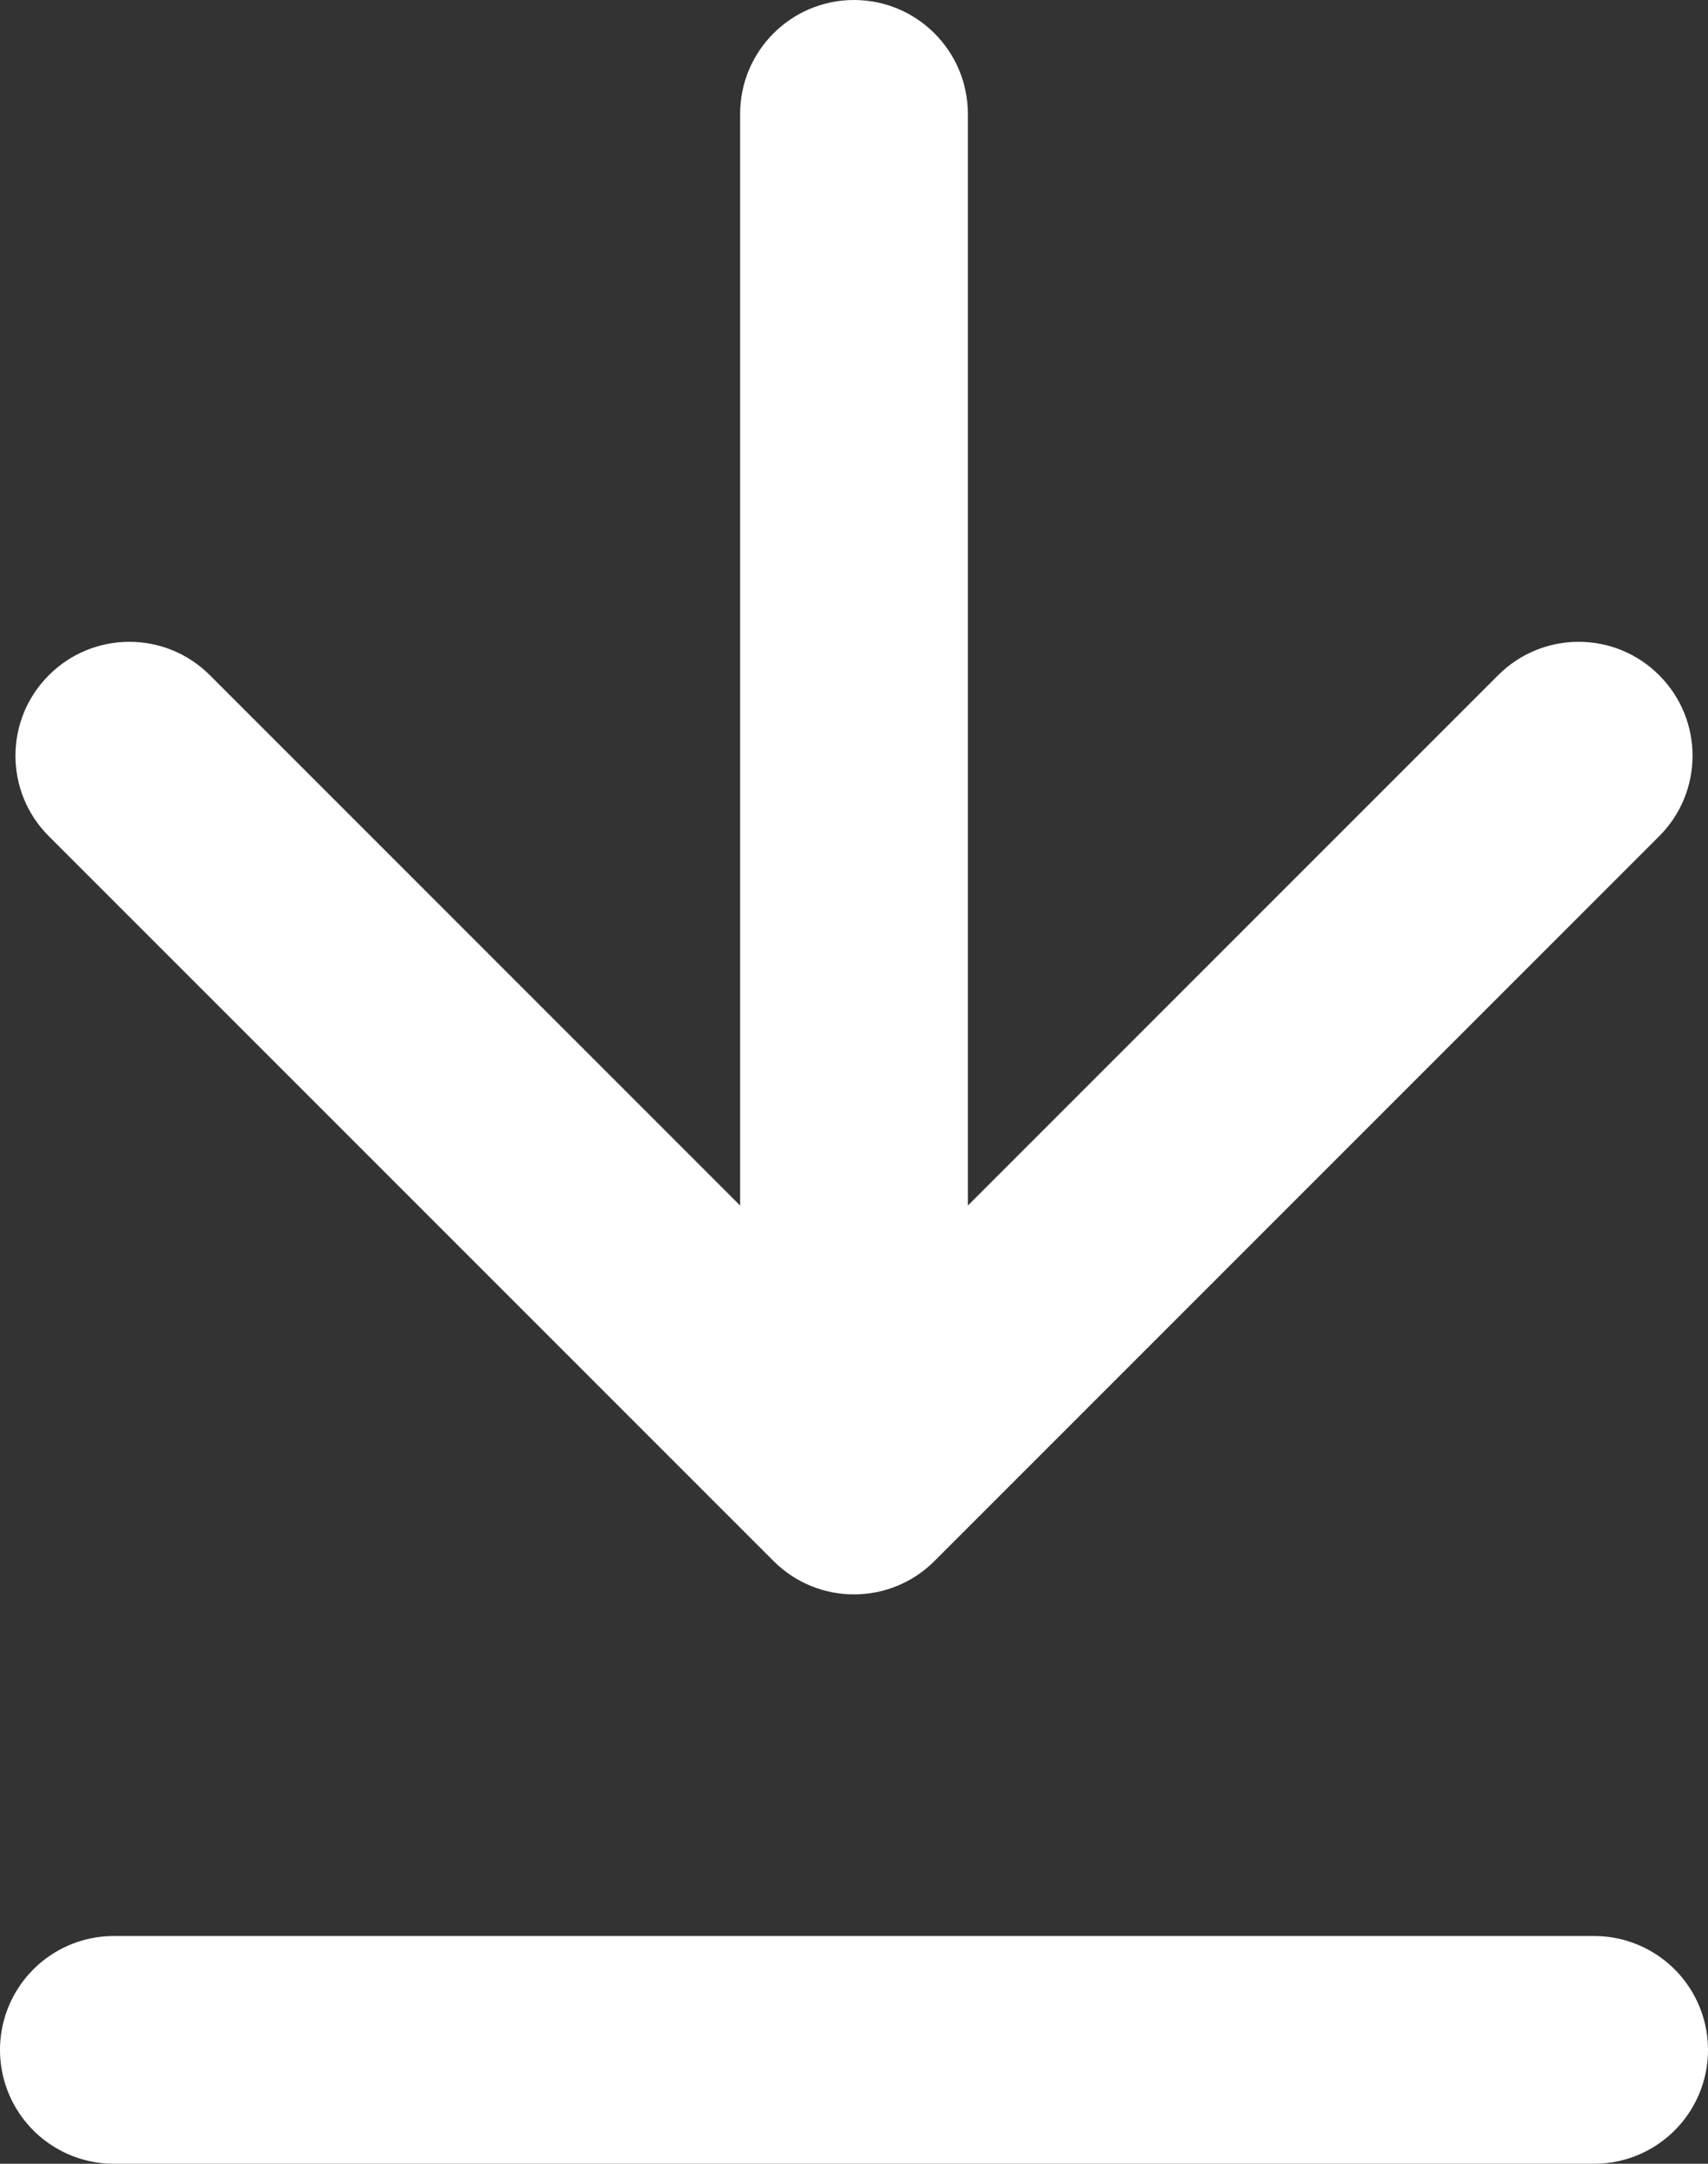 <svg width="15" height="19" viewBox="0 0 15 19" fill="none" xmlns="http://www.w3.org/2000/svg">
<rect x="0" y="0" width="15" height="19" fill="#333333" stroke="none"/>
<path d="M8.5 1C8.5 0.448 8.052 -3.62117e-08 7.5 0C6.948 3.62117e-08 6.5 0.448 6.5 1L8.5 1ZM6.793 13.707C7.183 14.098 7.817 14.098 8.207 13.707L14.571 7.343C14.962 6.953 14.962 6.319 14.571 5.929C14.181 5.538 13.547 5.538 13.157 5.929L7.5 11.586L1.843 5.929C1.453 5.538 0.819 5.538 0.429 5.929C0.038 6.319 0.038 6.953 0.429 7.343L6.793 13.707ZM6.5 1L6.5 13L8.5 13L8.5 1L6.5 1Z" fill="white"/>
<path d="M1 18H14" stroke="white" stroke-width="2" stroke-linecap="round"/>
</svg>

